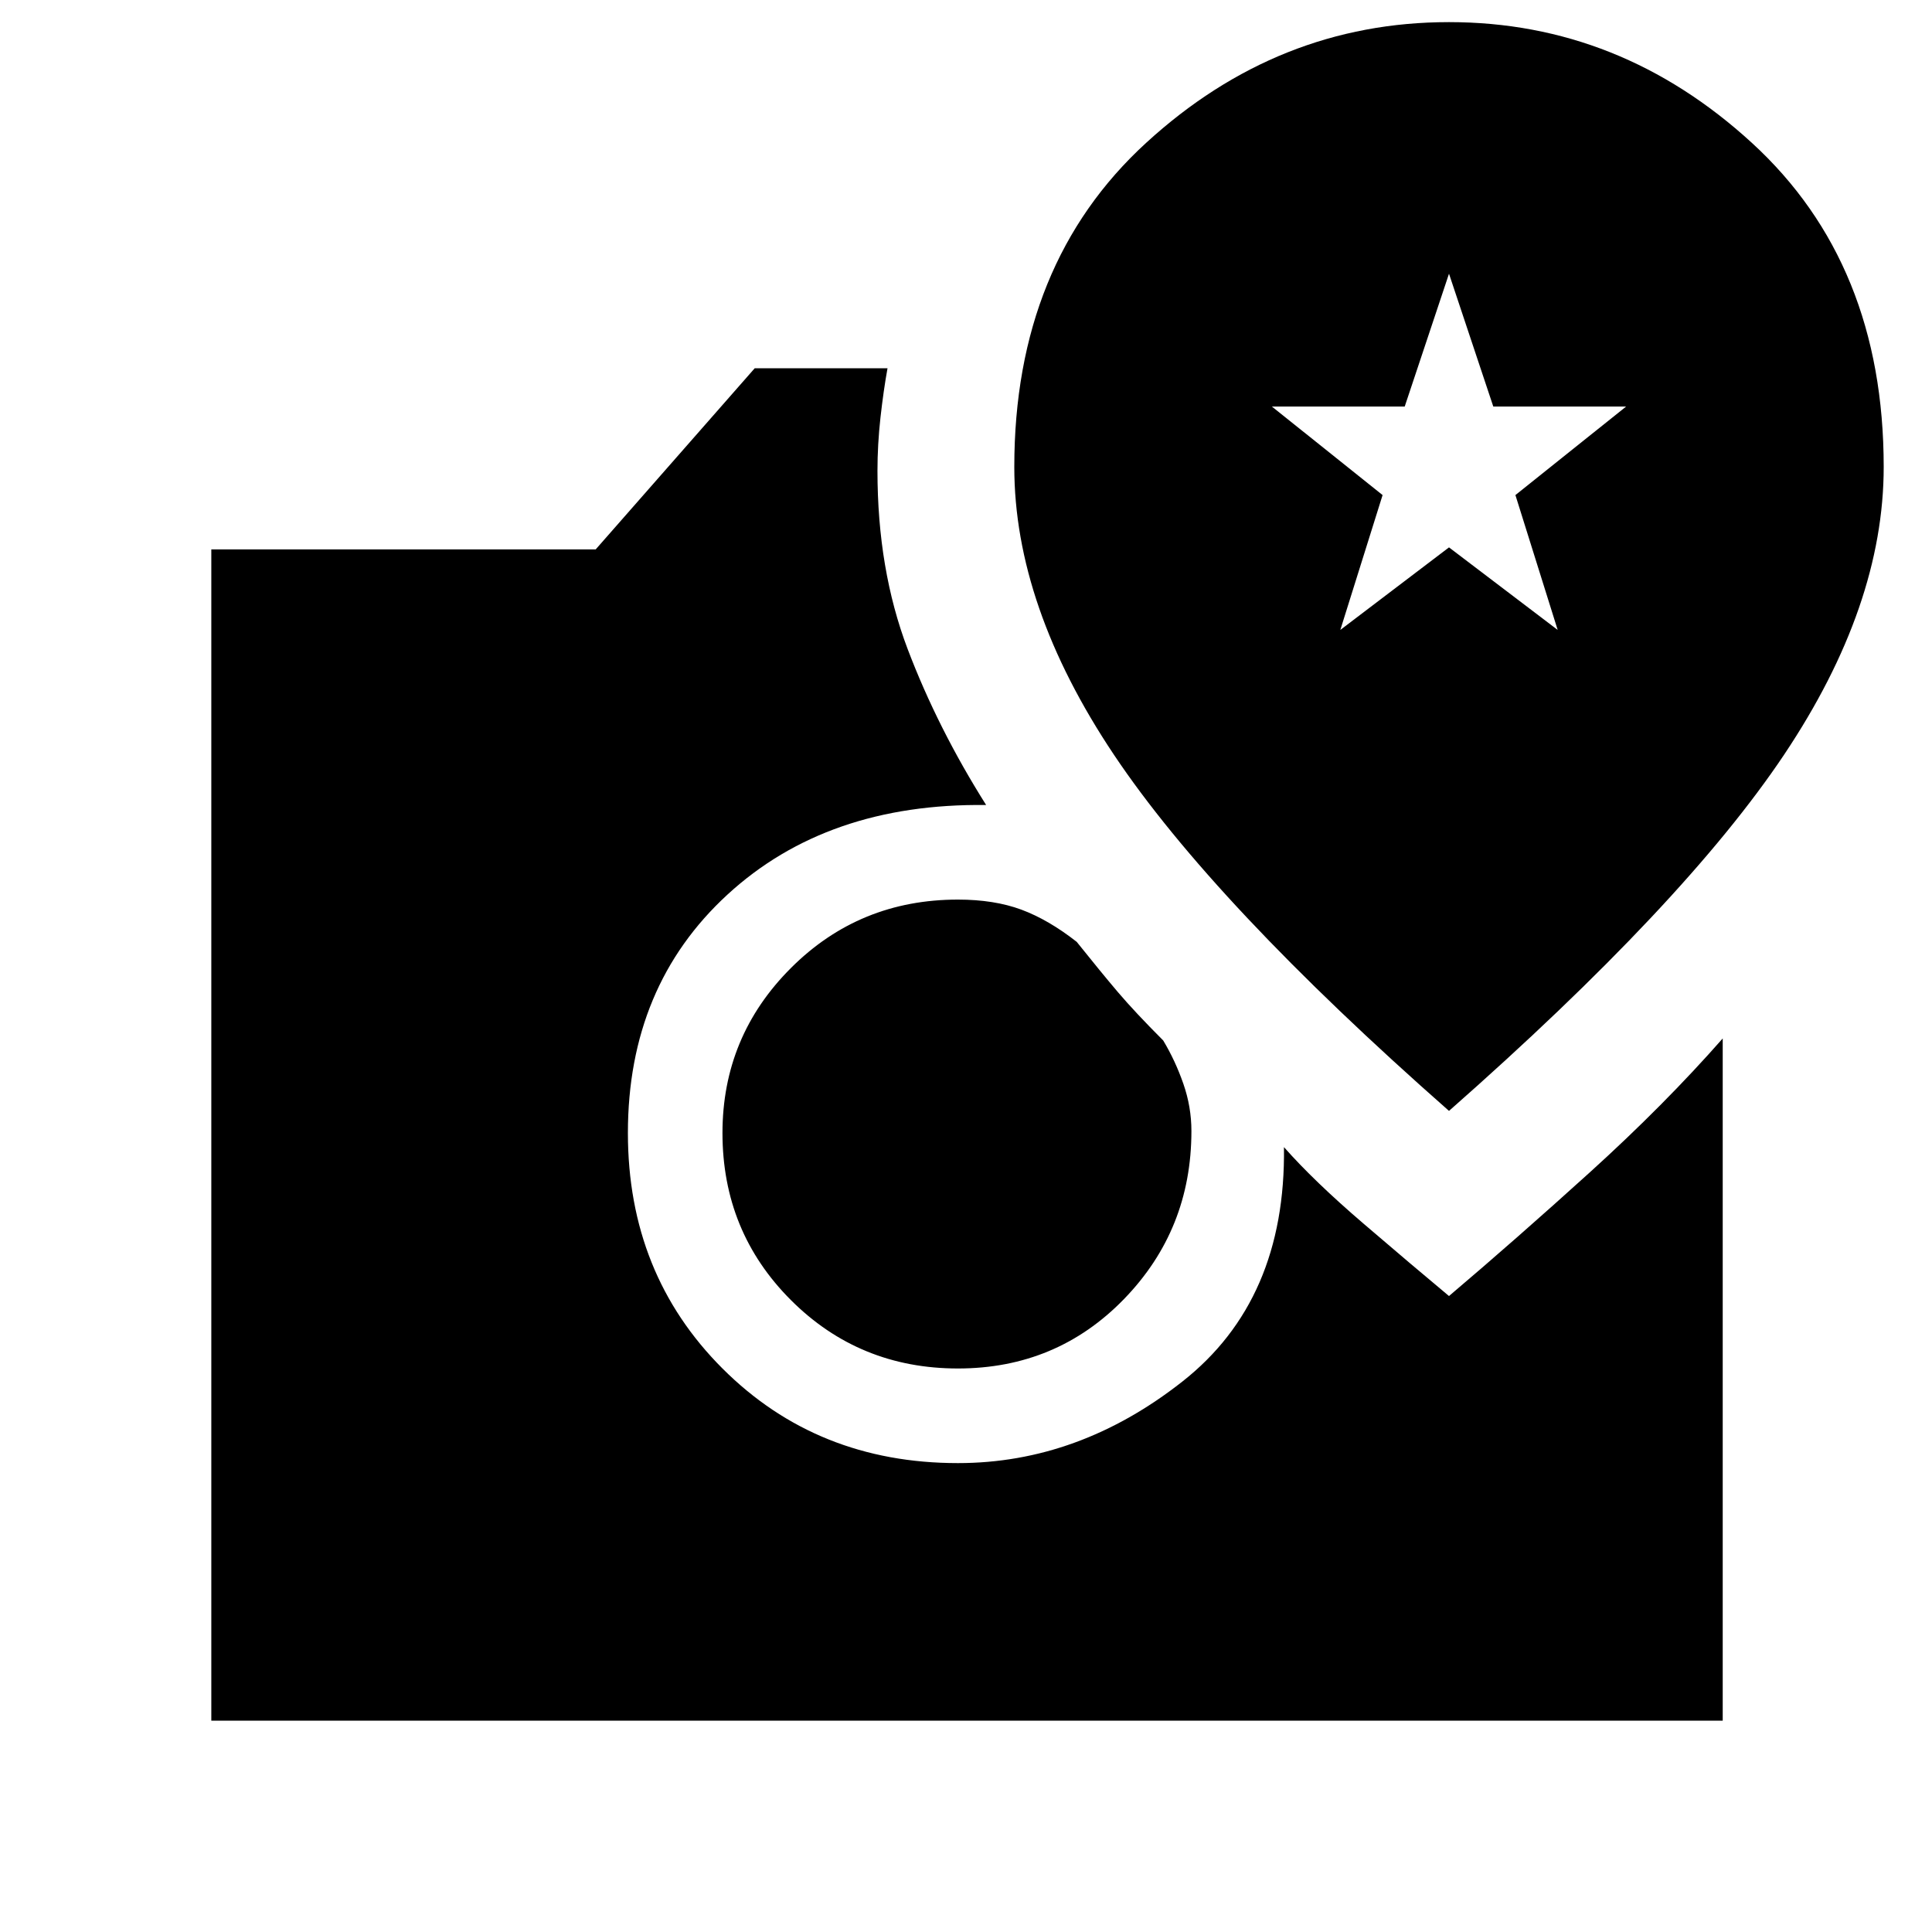 <svg xmlns="http://www.w3.org/2000/svg" height="40" width="40"><path d="M30 23Q34.875 18.708 36.938 15.625Q39 12.542 39 9.667Q39 5.458 36.271 2.958Q33.542 0.458 30 0.458Q26.458 0.458 23.729 2.958Q21 5.458 21 9.667Q21 12.542 23.062 15.625Q25.125 18.708 30 23ZM27.75 13.042 28.625 10.25 26.333 8.417H29.083L30 5.667L30.917 8.417H33.667L31.375 10.25L32.25 13.042L30 11.333ZM19.833 28.333Q17.792 28.333 16.375 26.917Q14.958 25.5 14.958 23.458Q14.958 21.458 16.375 20.042Q17.792 18.625 19.833 18.625Q20.583 18.625 21.146 18.833Q21.708 19.042 22.292 19.5Q22.792 20.125 23.146 20.542Q23.5 20.958 24.083 21.542Q24.333 21.958 24.5 22.438Q24.667 22.917 24.667 23.417Q24.667 25.458 23.271 26.896Q21.875 28.333 19.833 28.333ZM4.375 35.625V11.375H12.333L15.625 7.625H18.375Q18.292 8.083 18.229 8.646Q18.167 9.208 18.167 9.75Q18.167 11.792 18.792 13.438Q19.417 15.083 20.417 16.667Q17.125 16.625 15.062 18.521Q13 20.417 13 23.458Q13 26.375 14.958 28.333Q16.917 30.292 19.833 30.292Q22.333 30.292 24.479 28.604Q26.625 26.917 26.583 23.75Q27.208 24.458 28.229 25.333Q29.25 26.208 30 26.833Q31.375 25.667 32.917 24.271Q34.458 22.875 35.667 21.5V35.625Z"/></svg>